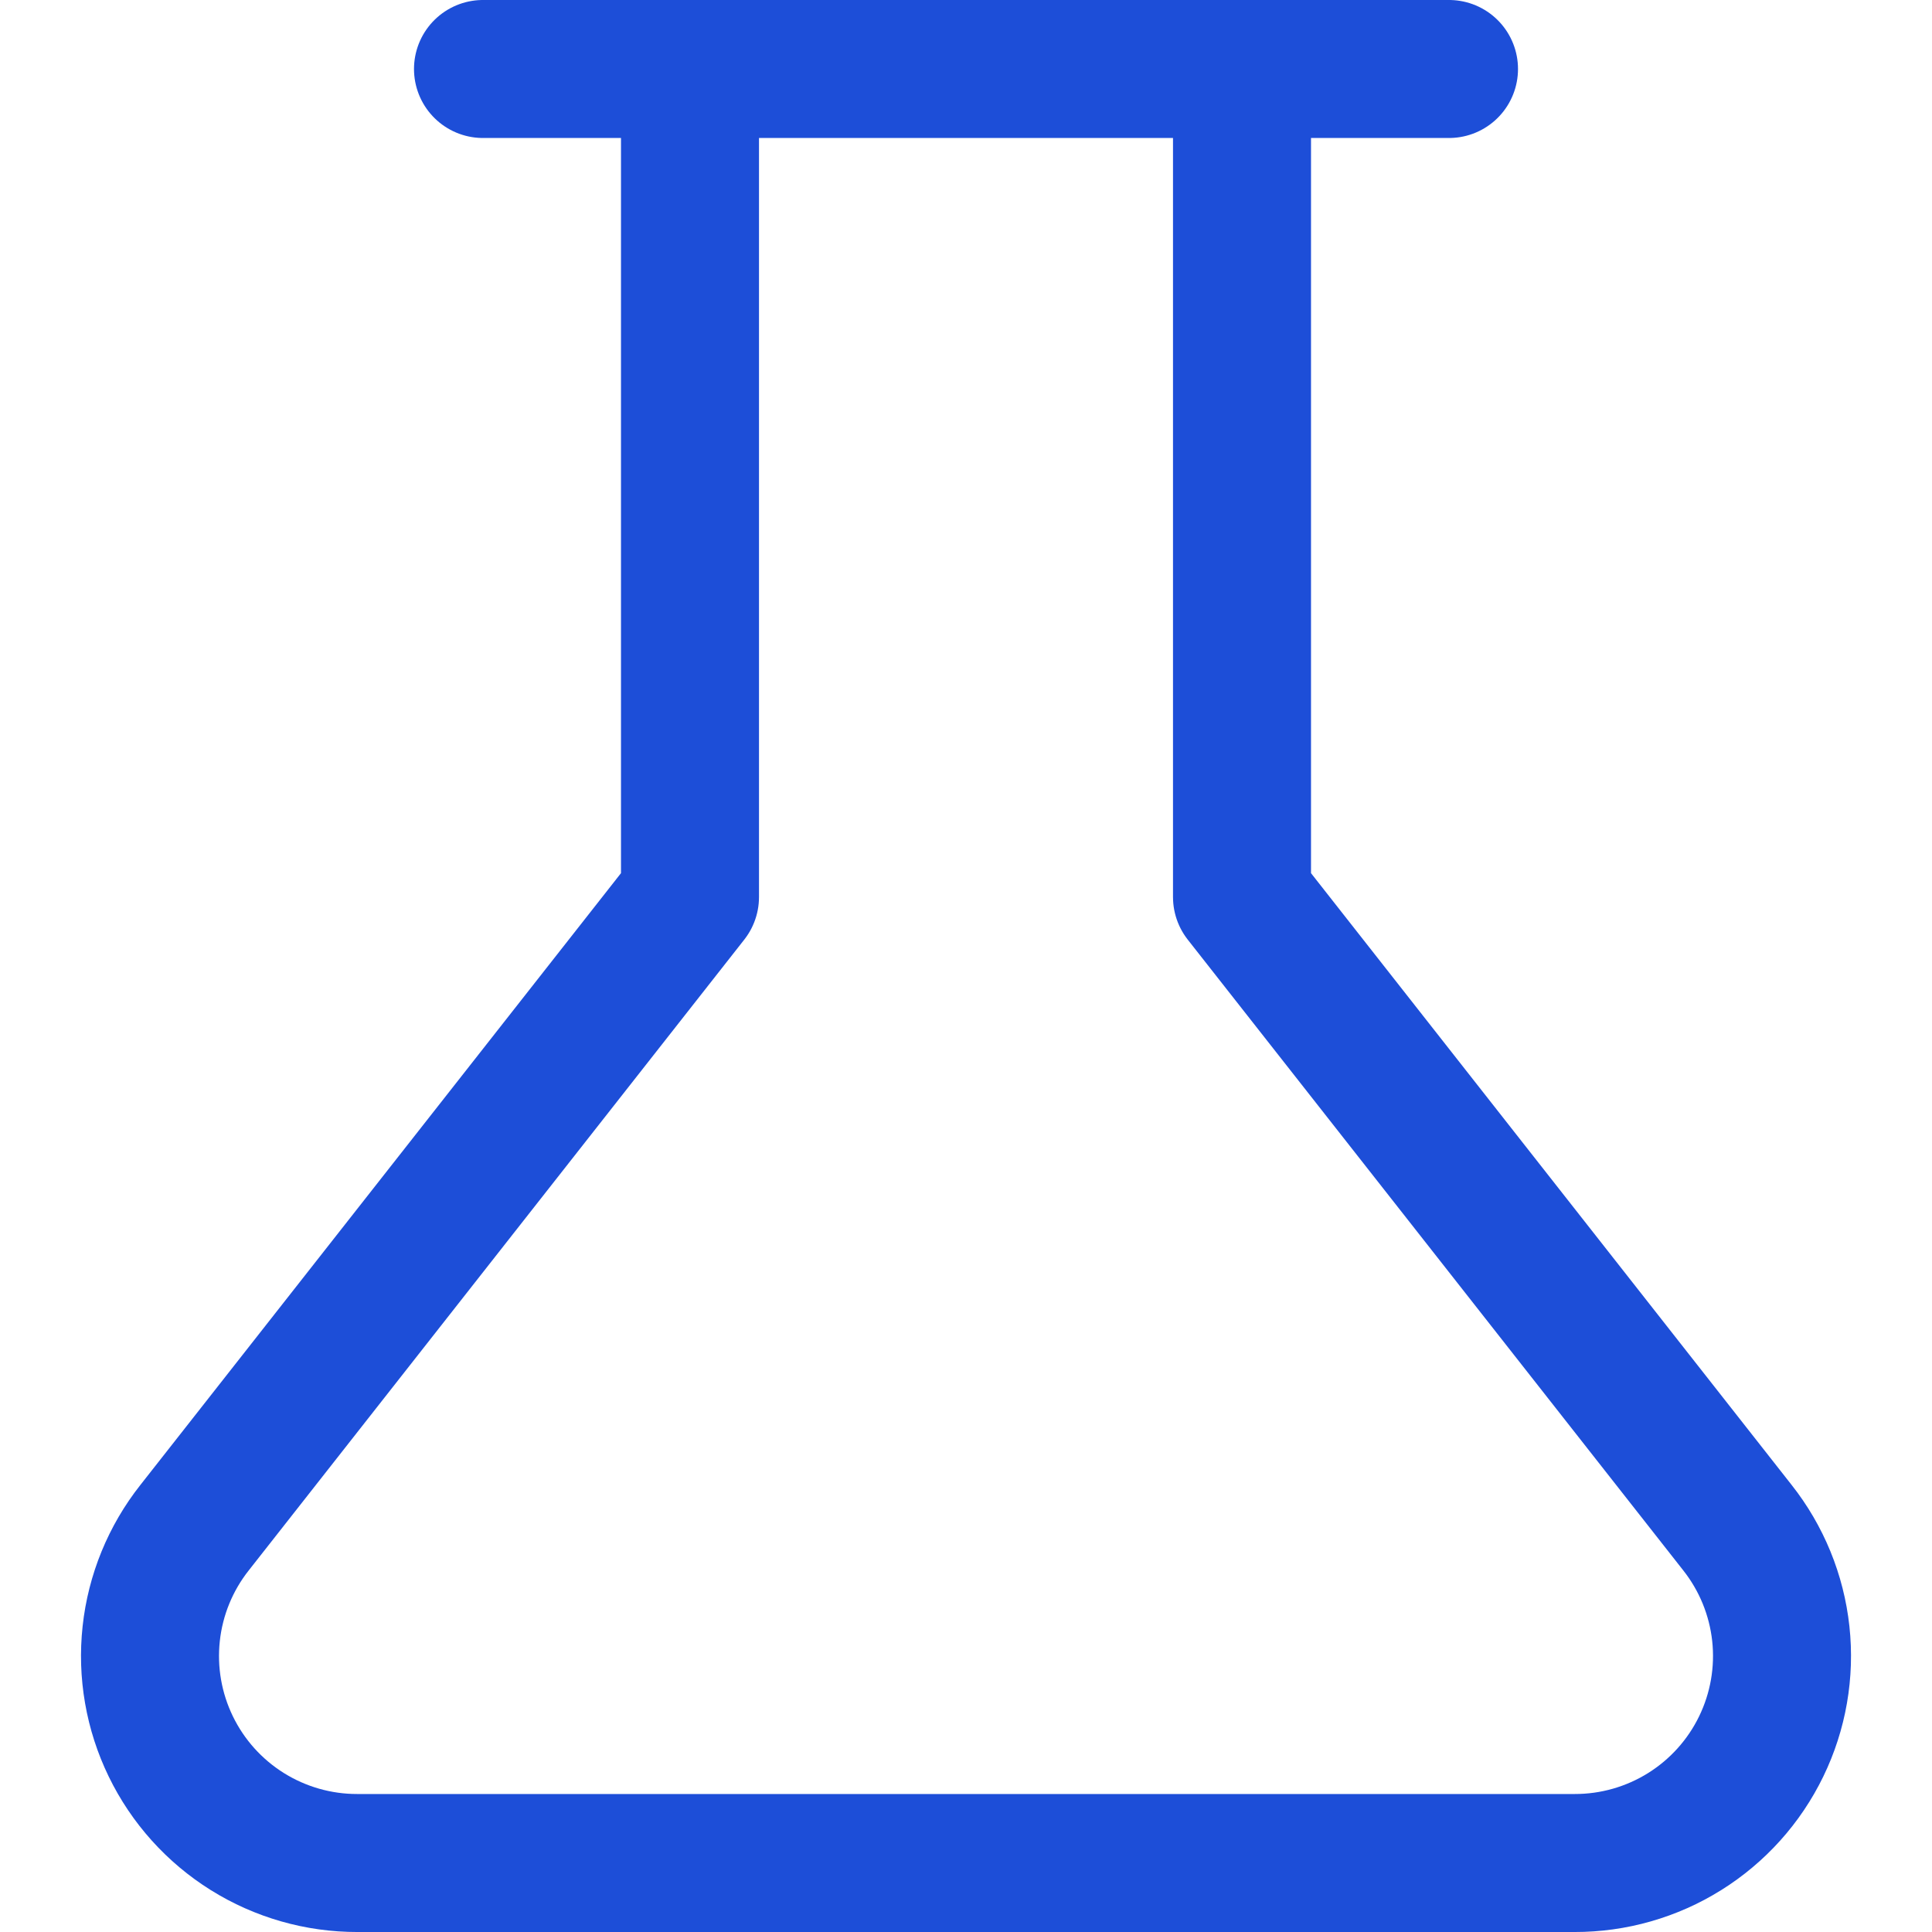 <svg width="100" height="100" viewBox="0 0 100 100" fill="none" xmlns="http://www.w3.org/2000/svg">
<path d="M64.286 3.571V46.429L89.929 79.071C91.178 80.652 91.956 82.553 92.174 84.556C92.392 86.559 92.04 88.582 91.16 90.394C90.28 92.207 88.907 93.734 87.198 94.802C85.49 95.869 83.515 96.433 81.5 96.429H18.5C16.485 96.433 14.511 95.869 12.802 94.802C11.093 93.734 9.72 92.207 8.84 90.394C7.96 88.582 7.609 86.559 7.827 84.556C8.044 82.553 8.822 80.652 10.072 79.071L35.714 46.429V3.571M25 3.571H75" stroke="#1D4ED8" stroke-width="7.143" stroke-linecap="round" stroke-linejoin="round"/>
</svg>
